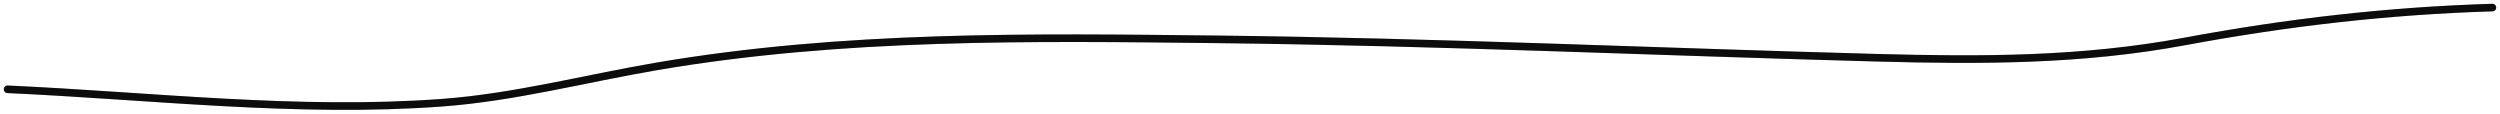 <svg width="330" height="15" viewBox="0 0 330 15" fill="none" xmlns="http://www.w3.org/2000/svg">
<path d="M1 11.787C20.042 12.652 39.345 14.966 58.394 13.554C67.91 12.848 77.284 10.366 86.708 8.759C111.273 4.572 136.075 4.914 160.82 5.195C189.846 5.525 218.837 6.846 247.854 7.624C261.603 7.992 274.769 8 288.35 5.479C301.956 2.953 315.256 1.415 329 1" stroke="#0F0F0F" stroke-linecap="round"/>
<path d="M1 11.787C20.042 12.652 39.345 14.966 58.394 13.554C67.91 12.848 77.284 10.366 86.708 8.759C111.273 4.572 136.075 4.914 160.82 5.195C189.846 5.525 218.837 6.846 247.854 7.624C261.603 7.992 274.769 8 288.35 5.479C301.956 2.953 315.256 1.415 329 1" stroke="black" stroke-opacity="0.2" stroke-linecap="round"/>
</svg>
